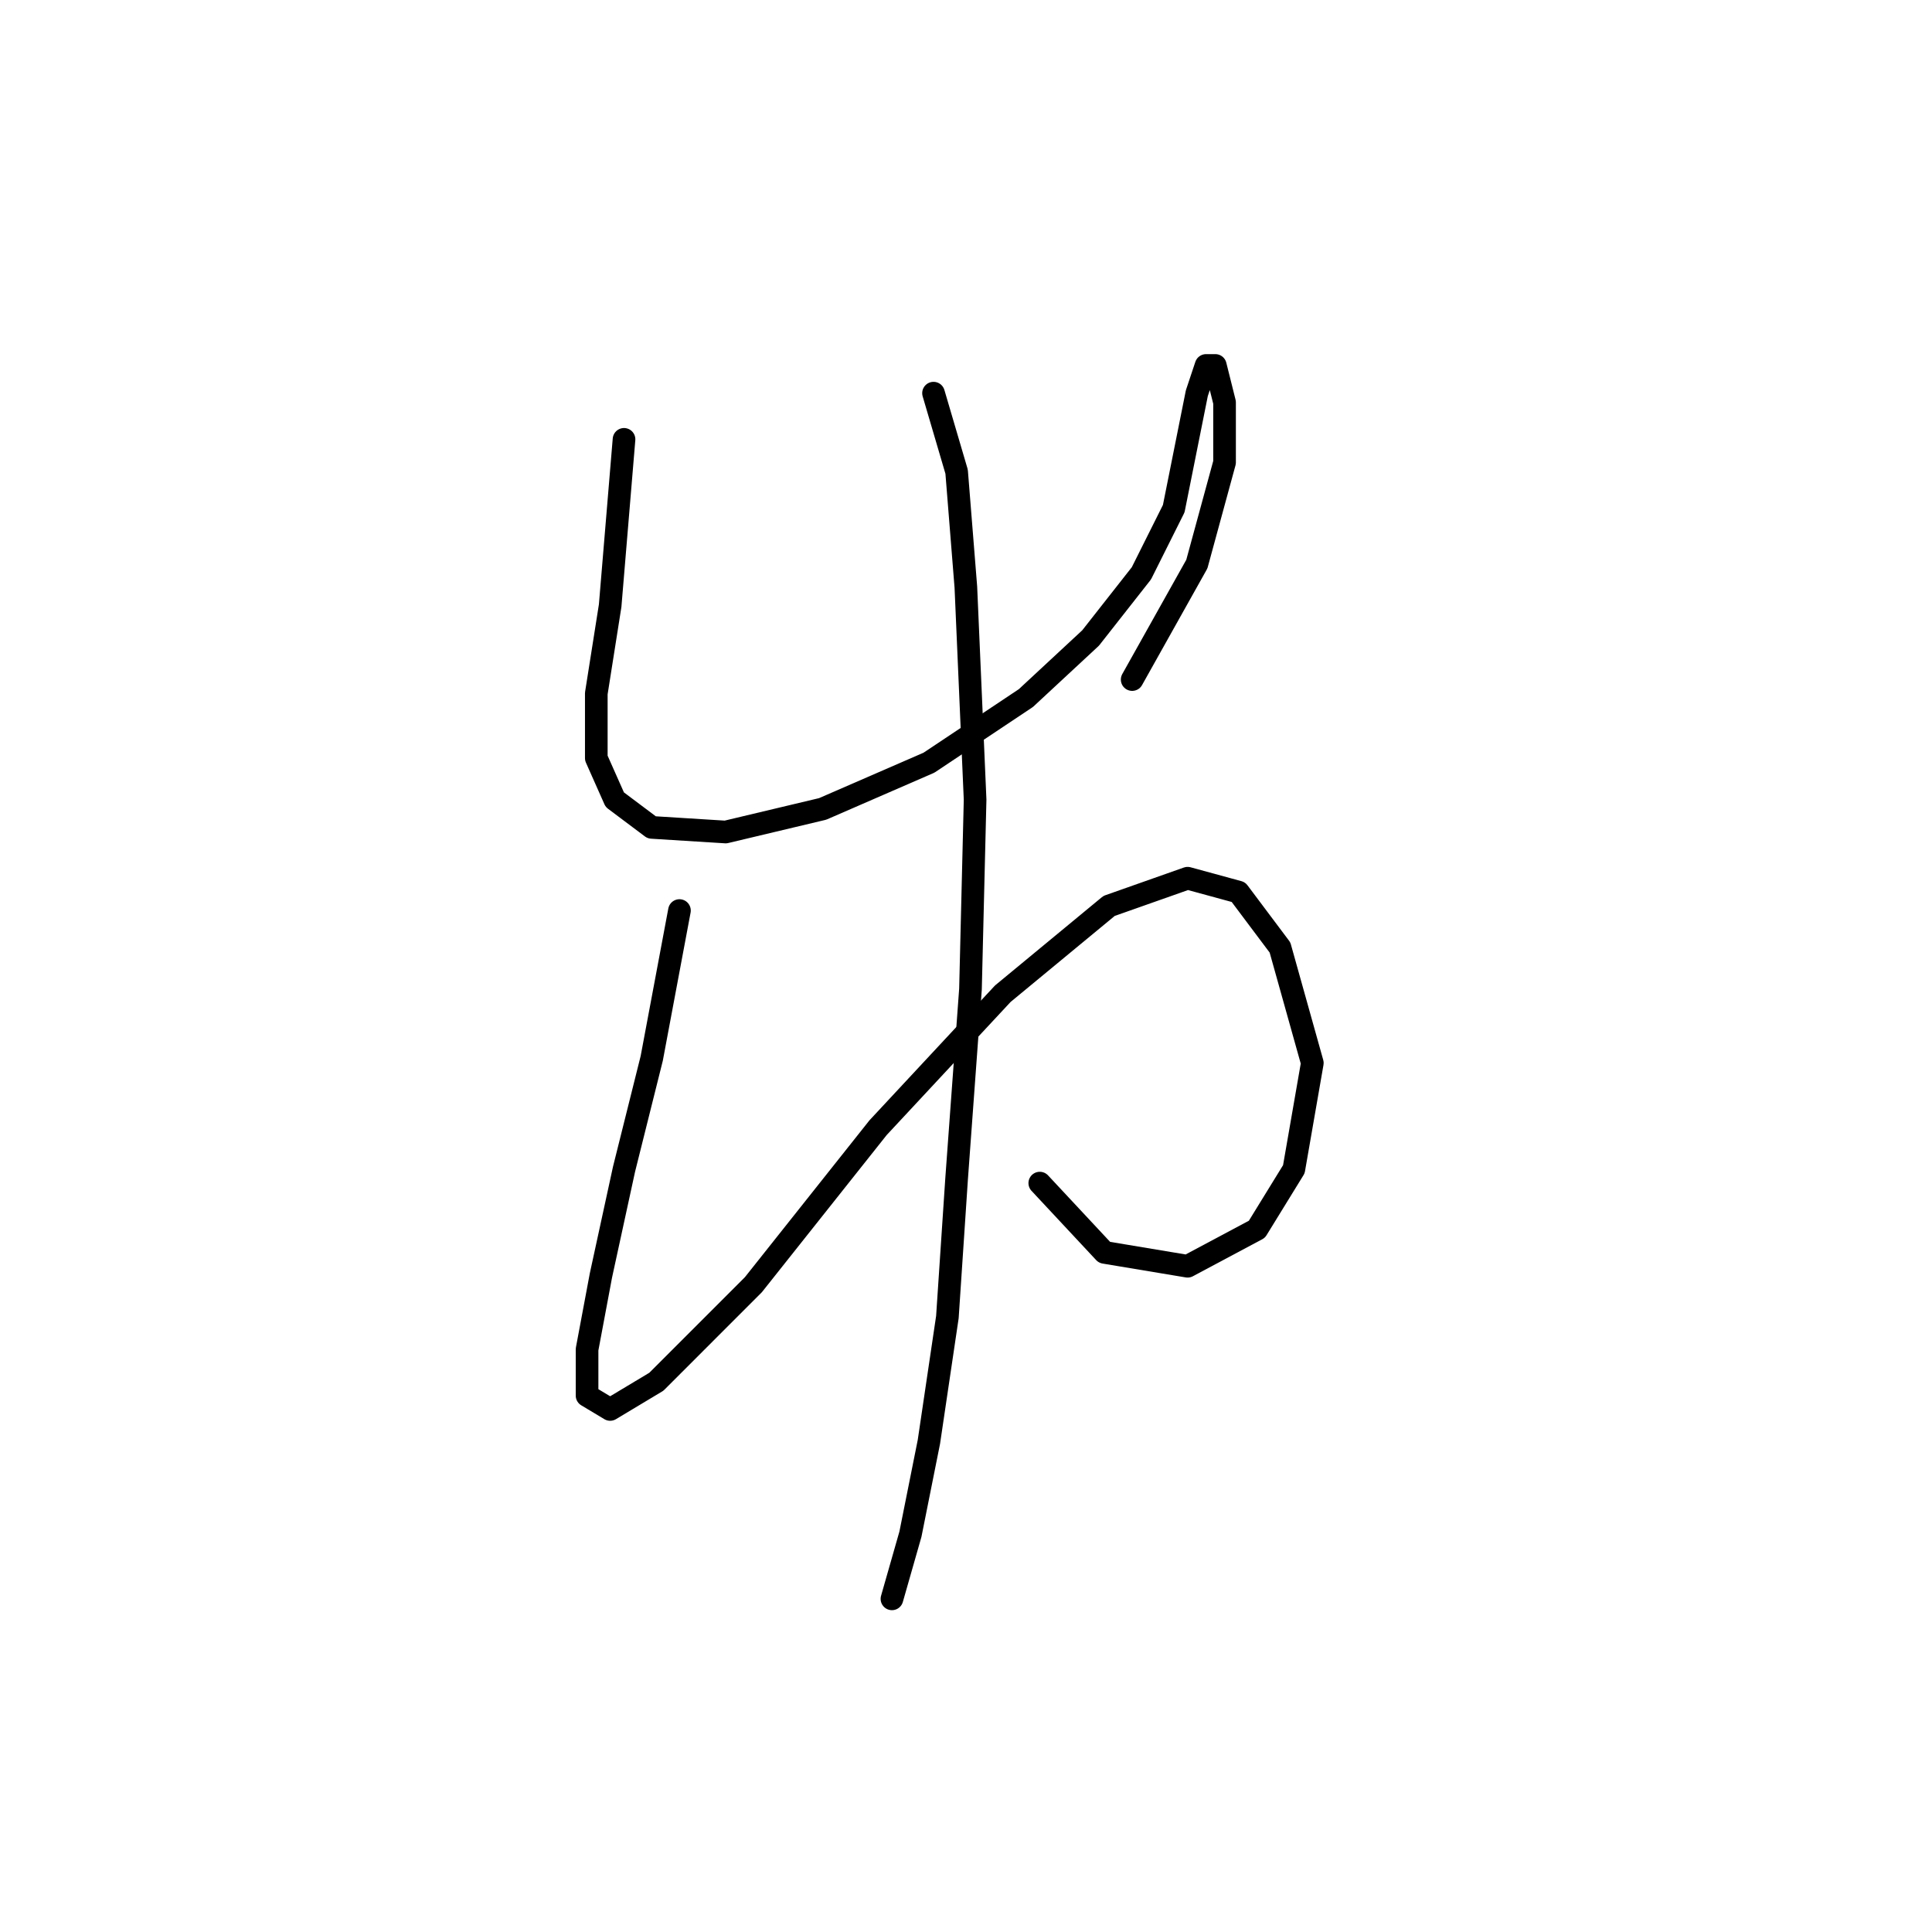 <?xml version="1.0" standalone="no"?>
    <svg width="256" height="256" xmlns="http://www.w3.org/2000/svg" version="1.1">
    <polyline stroke="black" stroke-width="3" stroke-linecap="round" fill="transparent" stroke-linejoin="round" points="82.686 58.216 80.849 80.253 79.013 91.883 79.013 100.452 81.461 105.961 86.358 109.634 96.152 110.246 109.006 107.186 123.085 101.064 135.939 92.495 144.509 84.537 151.242 75.968 155.527 67.398 157.363 58.216 158.588 52.095 159.812 48.423 161.036 48.423 162.26 53.32 162.26 61.277 158.588 74.744 150.018 90.046 150.018 90.046 " />
        <polyline stroke="black" stroke-width="3" stroke-linecap="round" fill="transparent" stroke-linejoin="round" points="90.031 120.652 86.358 140.24 82.686 154.93 79.625 169.009 77.789 178.803 77.789 184.924 80.849 186.76 86.97 183.088 99.825 170.233 116.352 149.421 132.879 131.67 146.957 120.04 157.363 116.367 164.097 118.204 169.606 125.549 173.89 140.852 171.442 154.93 166.545 162.888 157.363 167.785 146.345 165.948 137.776 156.767 137.776 156.767 " />
        <polyline stroke="black" stroke-width="3" stroke-linecap="round" fill="transparent" stroke-linejoin="round" points="123.697 52.095 126.758 62.501 127.982 77.804 129.206 105.961 128.594 131.058 126.758 156.155 125.534 174.518 123.085 191.045 120.637 203.287 118.188 211.857 118.188 211.857 " />
        </svg>